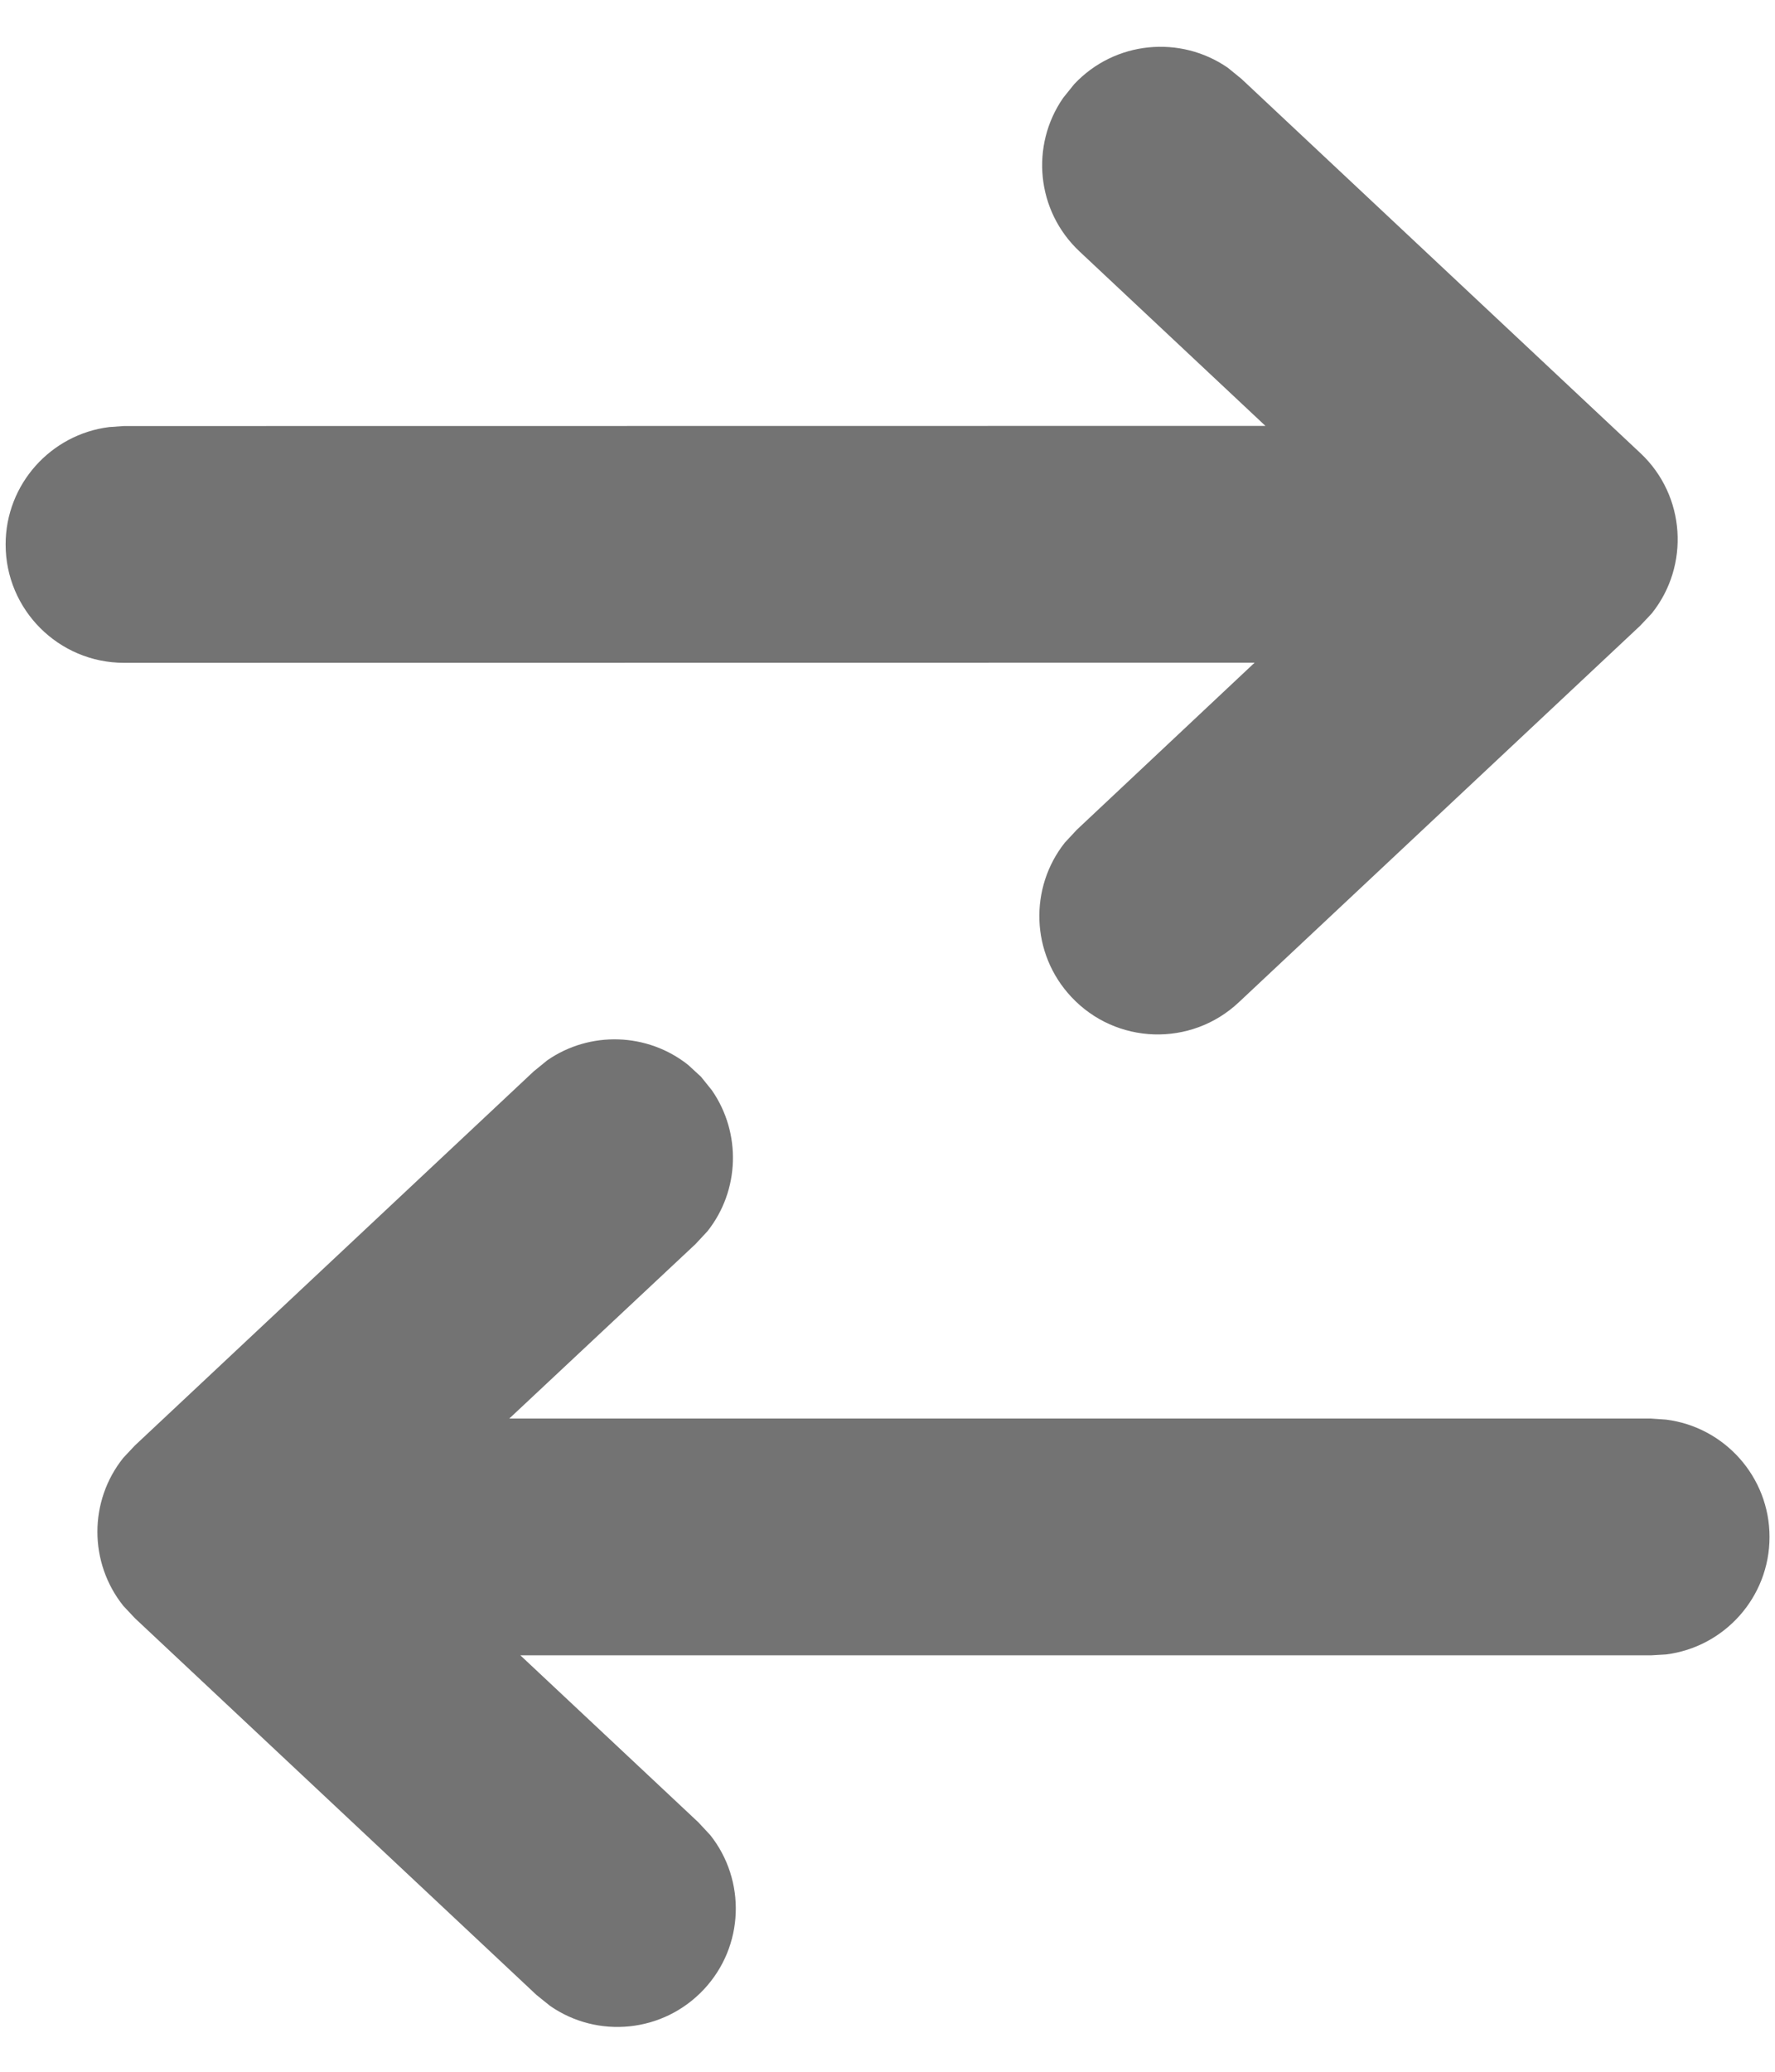 <svg width="12" height="14" viewBox="0 0 12 14" fill="none" xmlns="http://www.w3.org/2000/svg">
<path fill-rule="evenodd" clip-rule="evenodd" d="M4.652 7.196L4.739 7.276L4.813 7.368C5.013 7.657 5.001 8.045 4.783 8.32L4.702 8.407L3.443 9.586L11.162 9.586L11.263 9.593C11.657 9.642 11.963 9.979 11.963 10.386C11.963 10.794 11.657 11.131 11.263 11.18L11.162 11.186L3.518 11.186L4.721 12.314L4.802 12.401C5.044 12.706 5.033 13.151 4.758 13.444C4.483 13.737 4.04 13.778 3.719 13.555L3.627 13.481L0.912 10.935L0.834 10.852C0.6 10.56 0.6 10.142 0.834 9.851L0.912 9.768L3.608 7.24L3.7 7.165C3.989 6.965 4.377 6.978 4.652 7.196ZM8.301 0.458L8.393 0.533L11.089 3.061C11.398 3.35 11.424 3.824 11.167 4.145L11.089 4.228L8.374 6.774C8.052 7.076 7.545 7.06 7.243 6.737C6.968 6.444 6.957 5.999 7.199 5.694L7.28 5.607L8.482 4.478L0.838 4.479C0.397 4.479 0.038 4.121 0.038 3.679C0.038 3.272 0.344 2.935 0.738 2.886L0.838 2.879L8.555 2.878L7.299 1.7C7.005 1.425 6.965 0.982 7.188 0.661L7.262 0.569C7.537 0.276 7.98 0.236 8.301 0.458Z" fill="#737373"/>
</svg>
